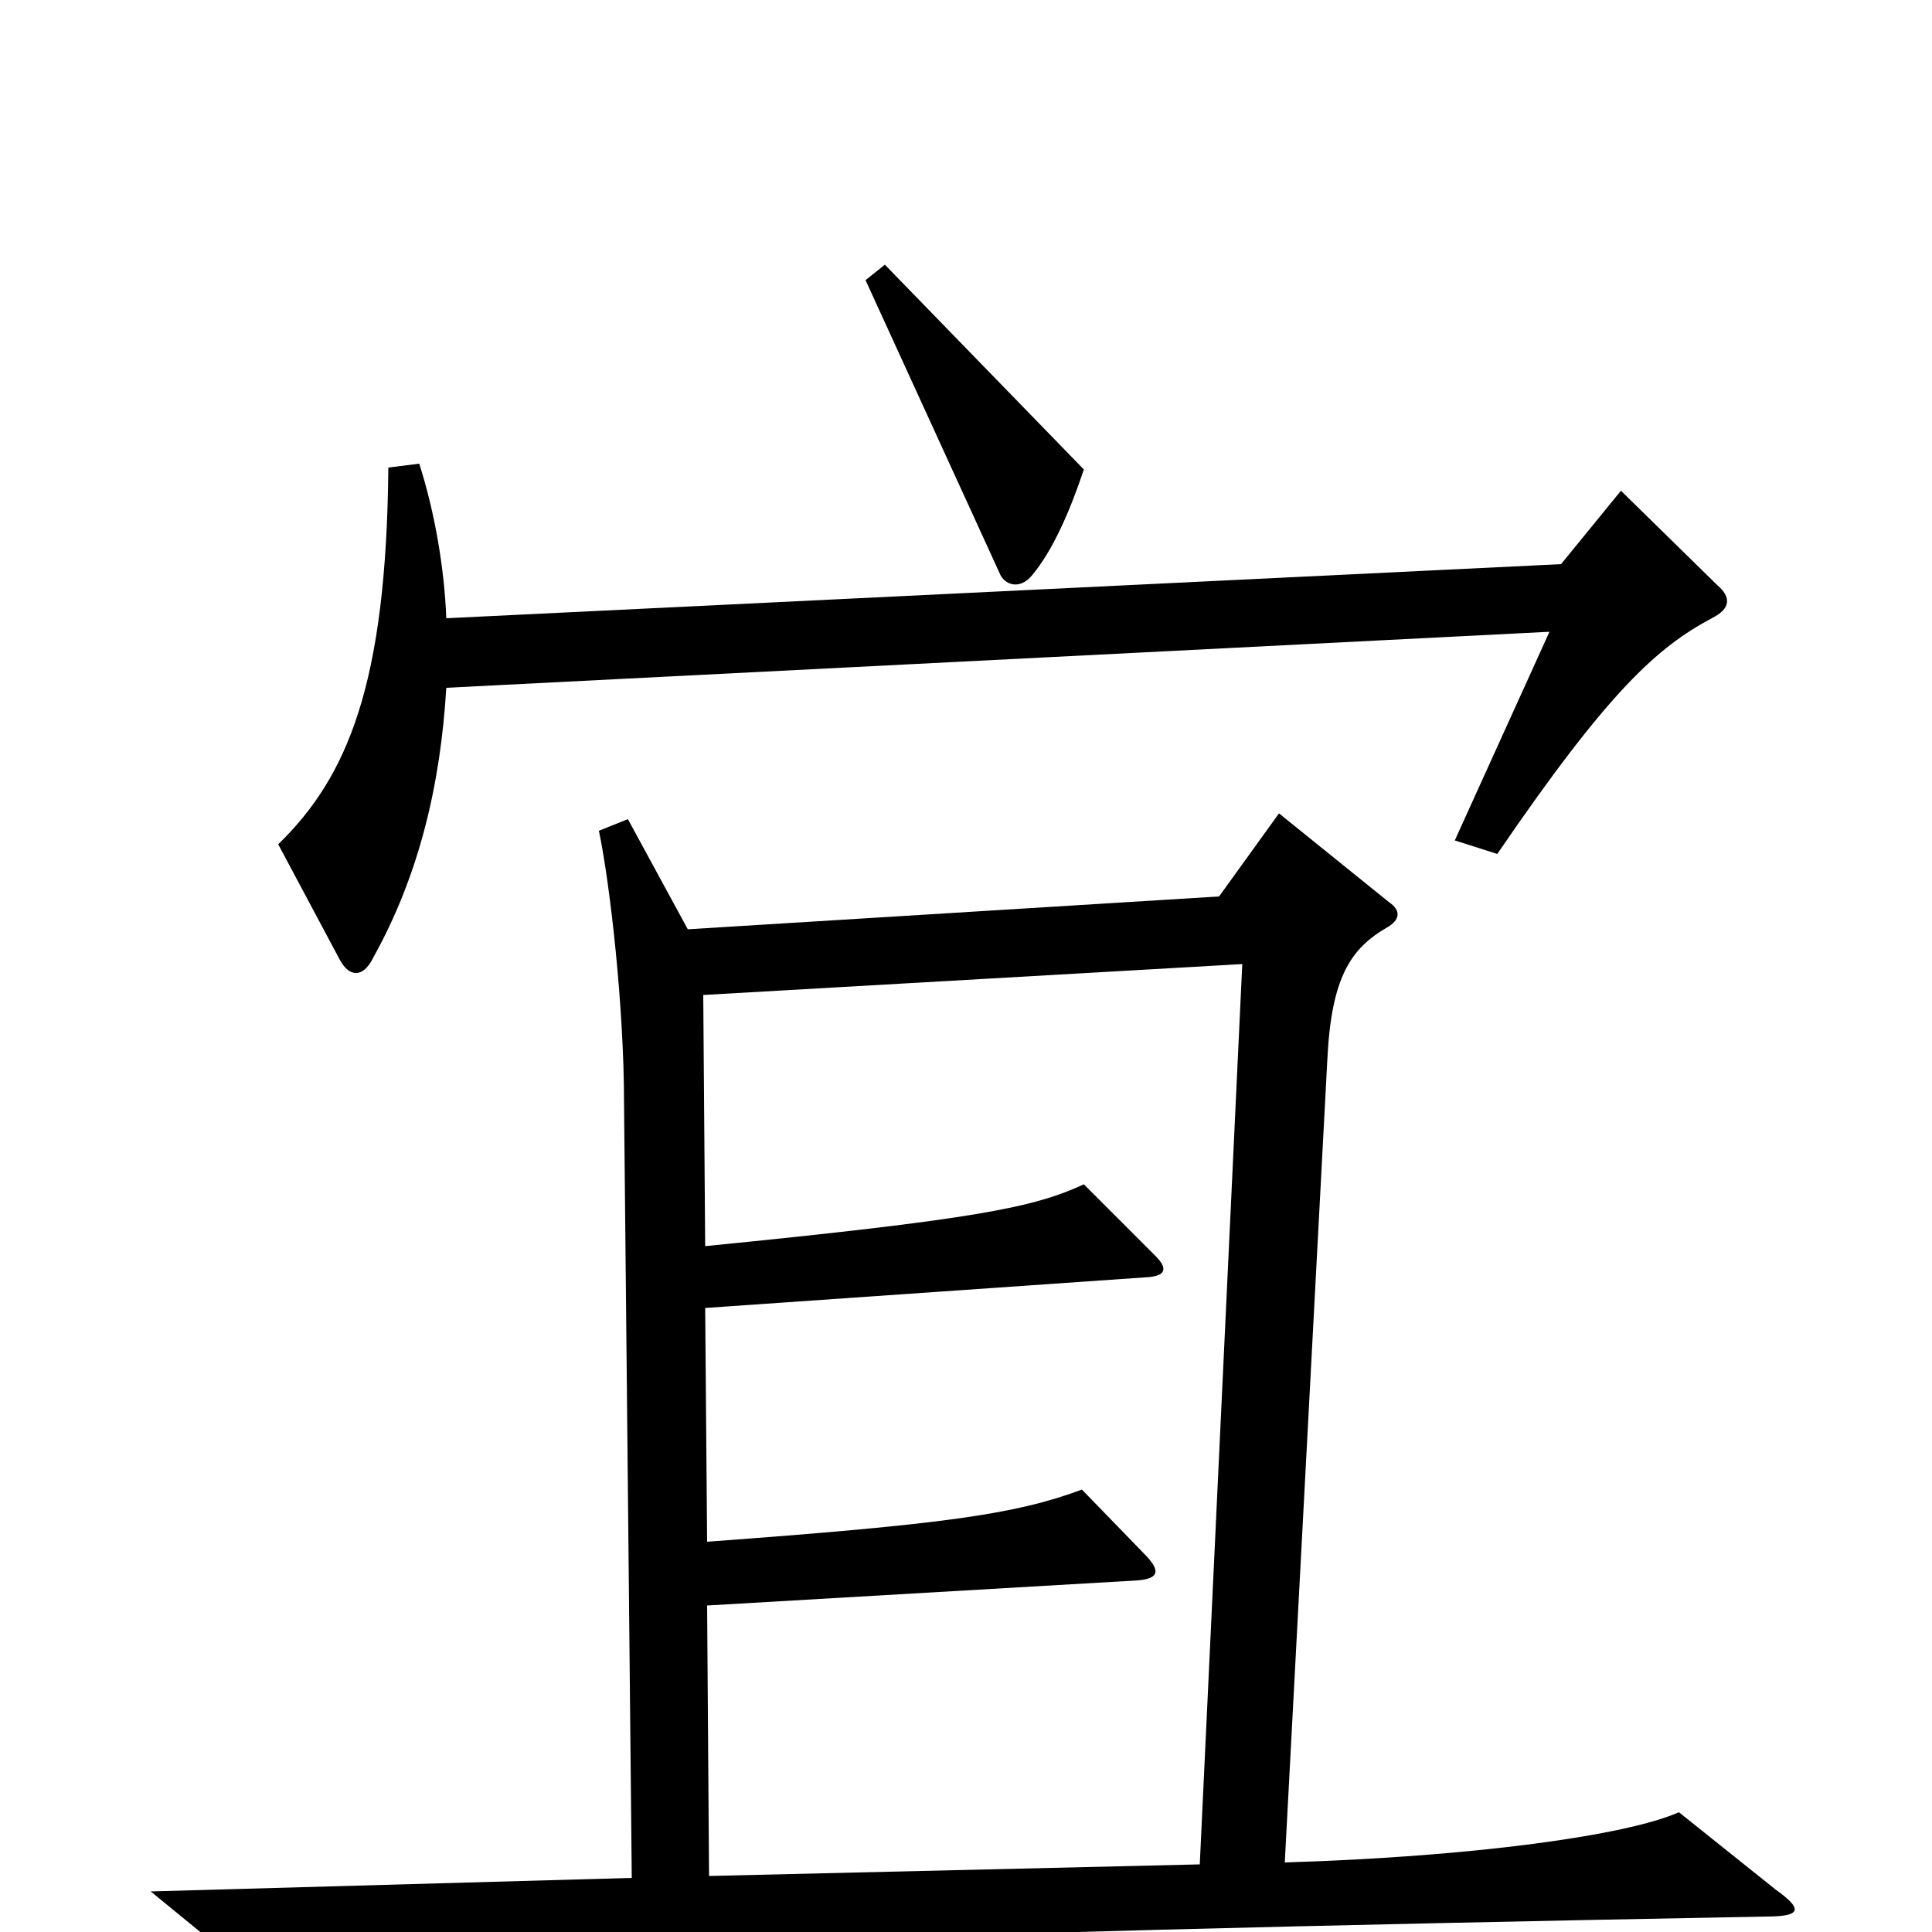 <svg xmlns="http://www.w3.org/2000/svg" viewBox="0 -1000 1000 1000">
	<path fill="#000000" d="M561 -757L458 -863L448 -855L518 -702C521 -697 528 -695 534 -702C545 -715 554 -736 561 -757ZM889 -697L839 -746L808 -708L231 -680C230 -706 225 -735 217 -760L201 -758C200 -646 180 -598 144 -563L176 -503C181 -494 188 -494 193 -504C217 -547 228 -594 231 -644L802 -673L753 -565L775 -558C833 -643 858 -665 886 -680C896 -685 896 -691 889 -697ZM919 -22L869 -62C842 -50 763 -39 665 -36L687 -451C689 -494 699 -509 718 -520C725 -524 725 -529 719 -533L662 -579L631 -536L356 -519L325 -576L310 -570C316 -541 323 -478 323 -429L327 -28L78 -21L133 24C218 10 432 1 914 -8C933 -8 933 -12 919 -22ZM643 -501L621 -35L367 -29L366 -169L589 -182C600 -183 601 -187 592 -196L560 -229C525 -216 488 -211 366 -202L365 -323L595 -339C604 -340 604 -344 598 -350L561 -387C535 -375 506 -369 365 -355L364 -485Z"/>
</svg>